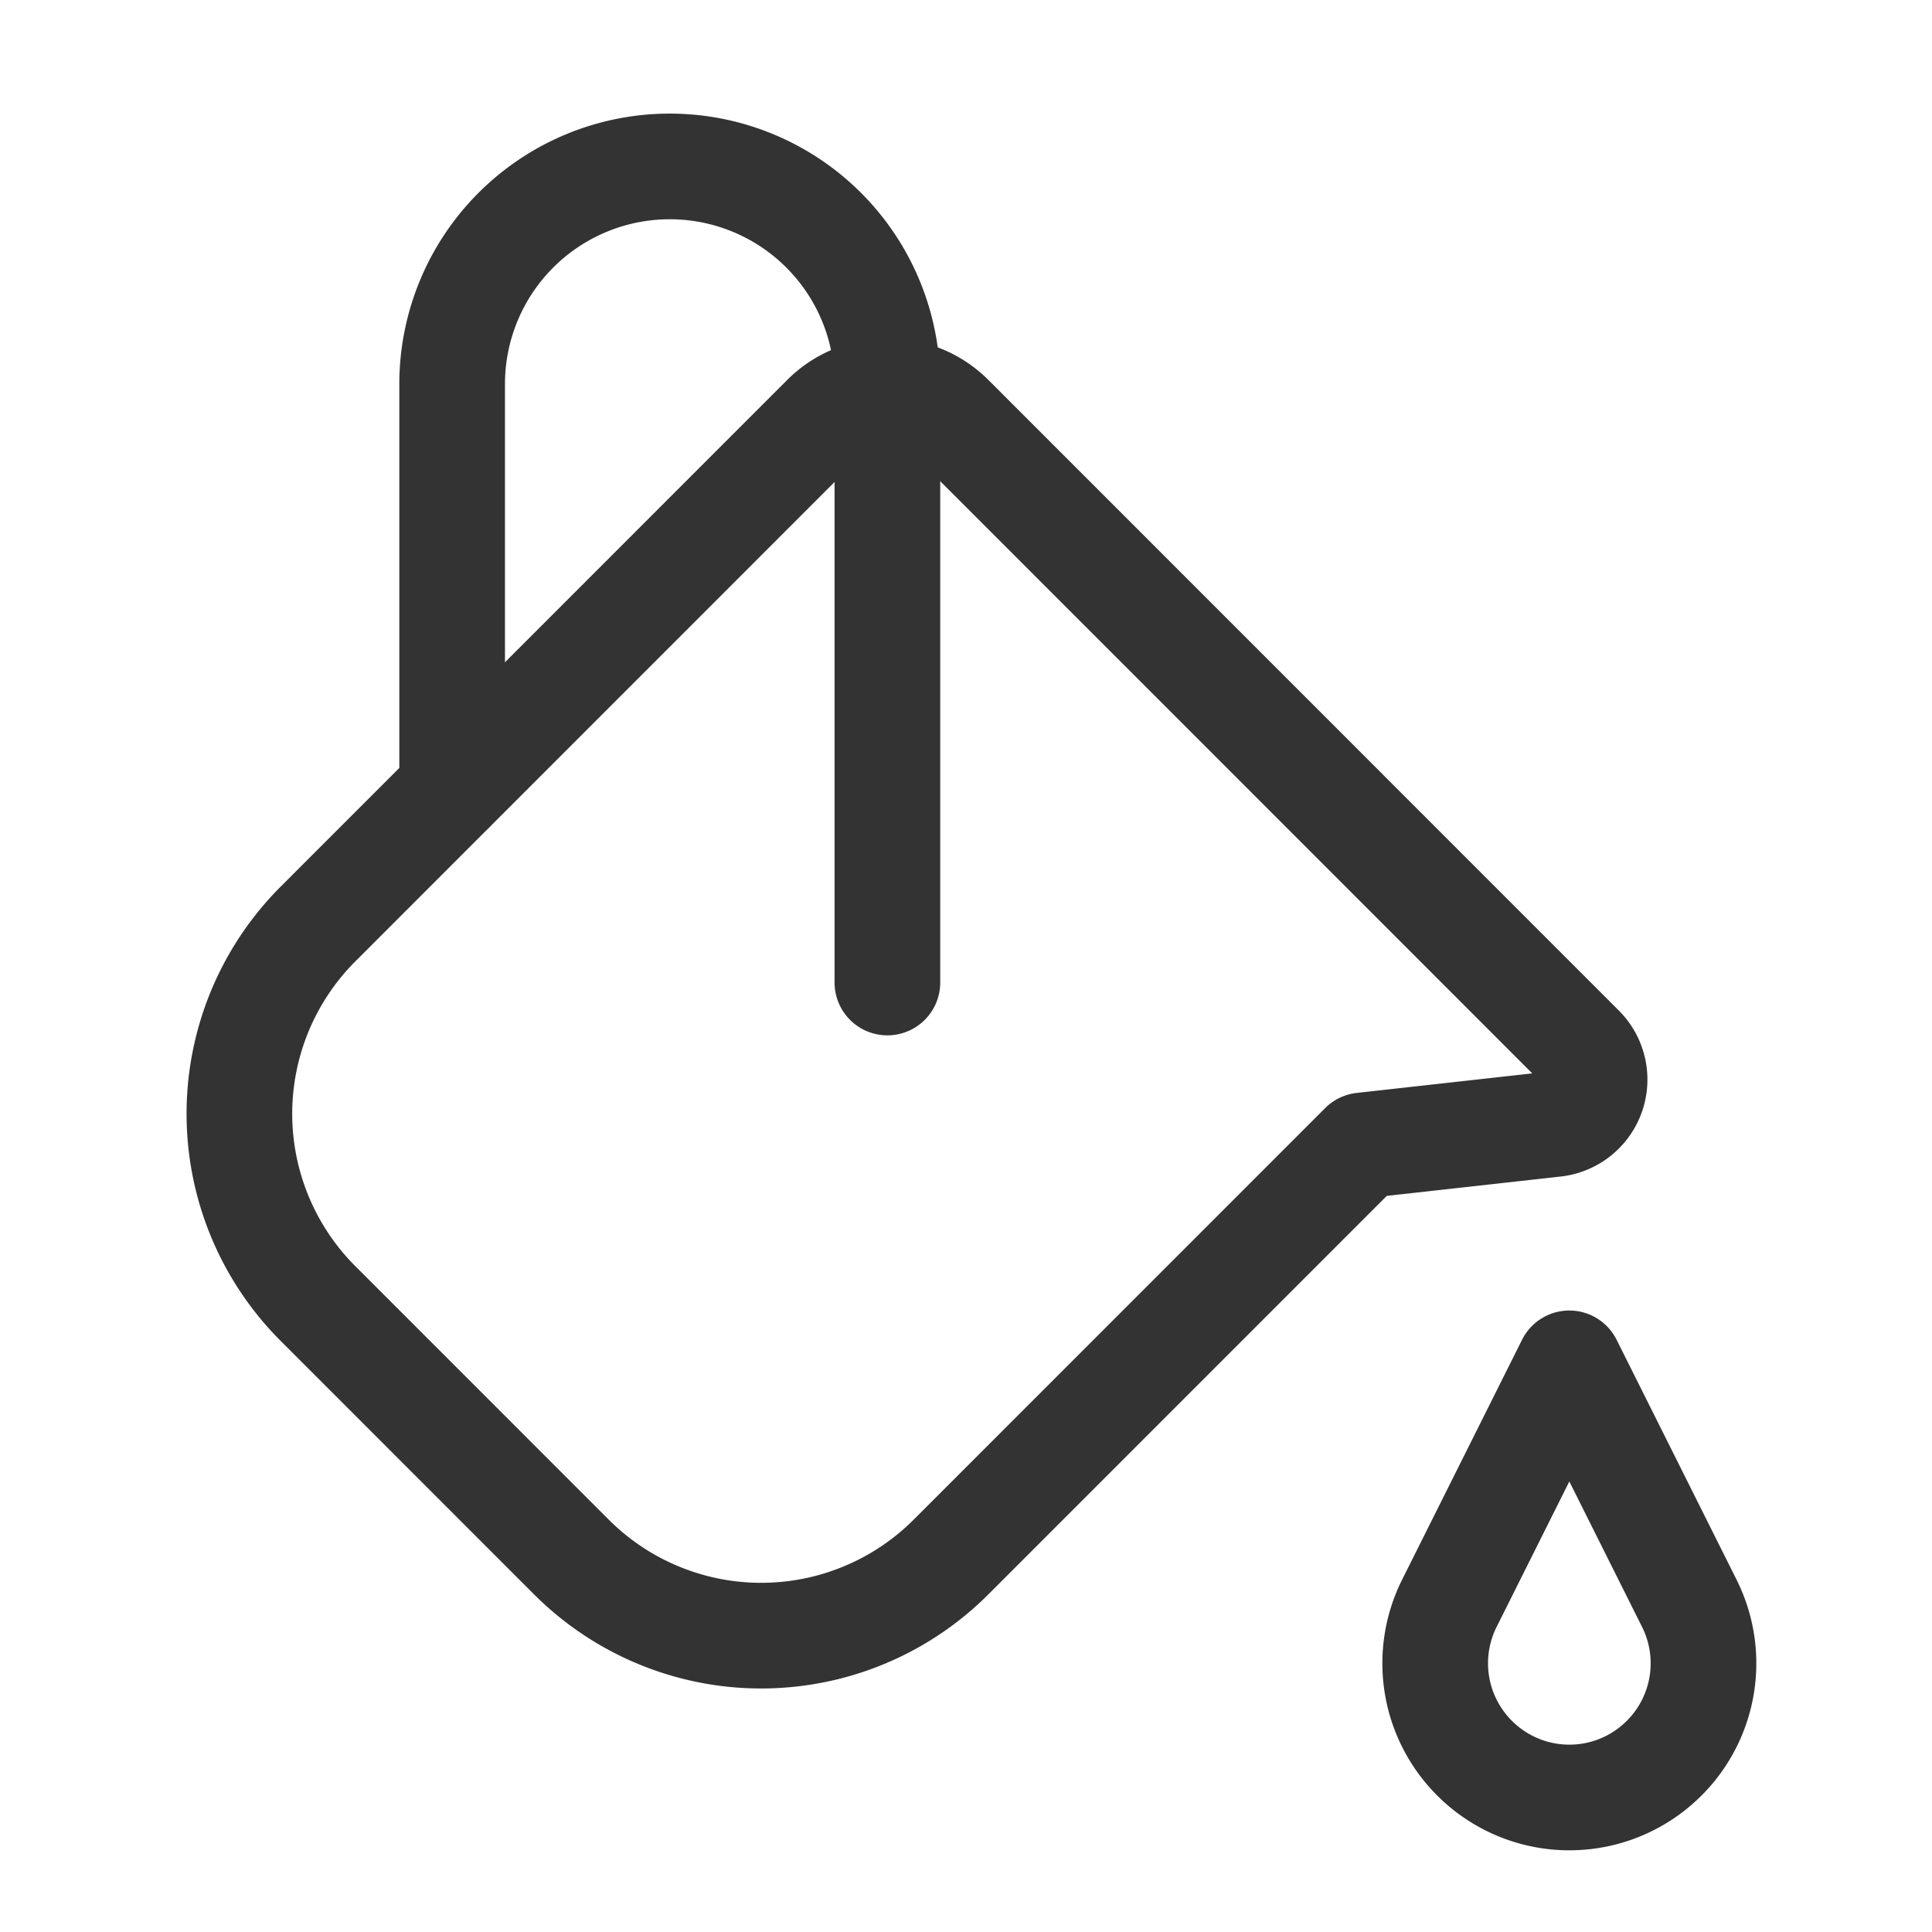 <svg xmlns="http://www.w3.org/2000/svg" width="128" height="128" viewBox="0 0 128 128"><g fill="none" stroke="#333" stroke-linecap="round" stroke-linejoin="round" stroke-width="7"><path d="M63.012,27.651a5.931,5.931,0,0,0-8.387,0l-33.55,33.56a17.781,17.781,0,0,0-.012,25.147l.012.012,16.773,16.777A17.782,17.782,0,0,0,63,103.164l.017-.017L90.271,75.888l12.74-1.418a2.965,2.965,0,0,0,1.769-5.041Z"/><path d="M103.972,90.325l-7.949,15.9a8.883,8.883,0,0,0,1.668,10.256h0a8.876,8.876,0,0,0,12.553.014l.015-.014h0a8.884,8.884,0,0,0,1.663-10.256Z"/><path d="M29.956,52.315V25.445A14.418,14.418,0,0,1,44.374,11.027h0A14.418,14.418,0,0,1,58.792,25.445V65.094"/></g></svg>
